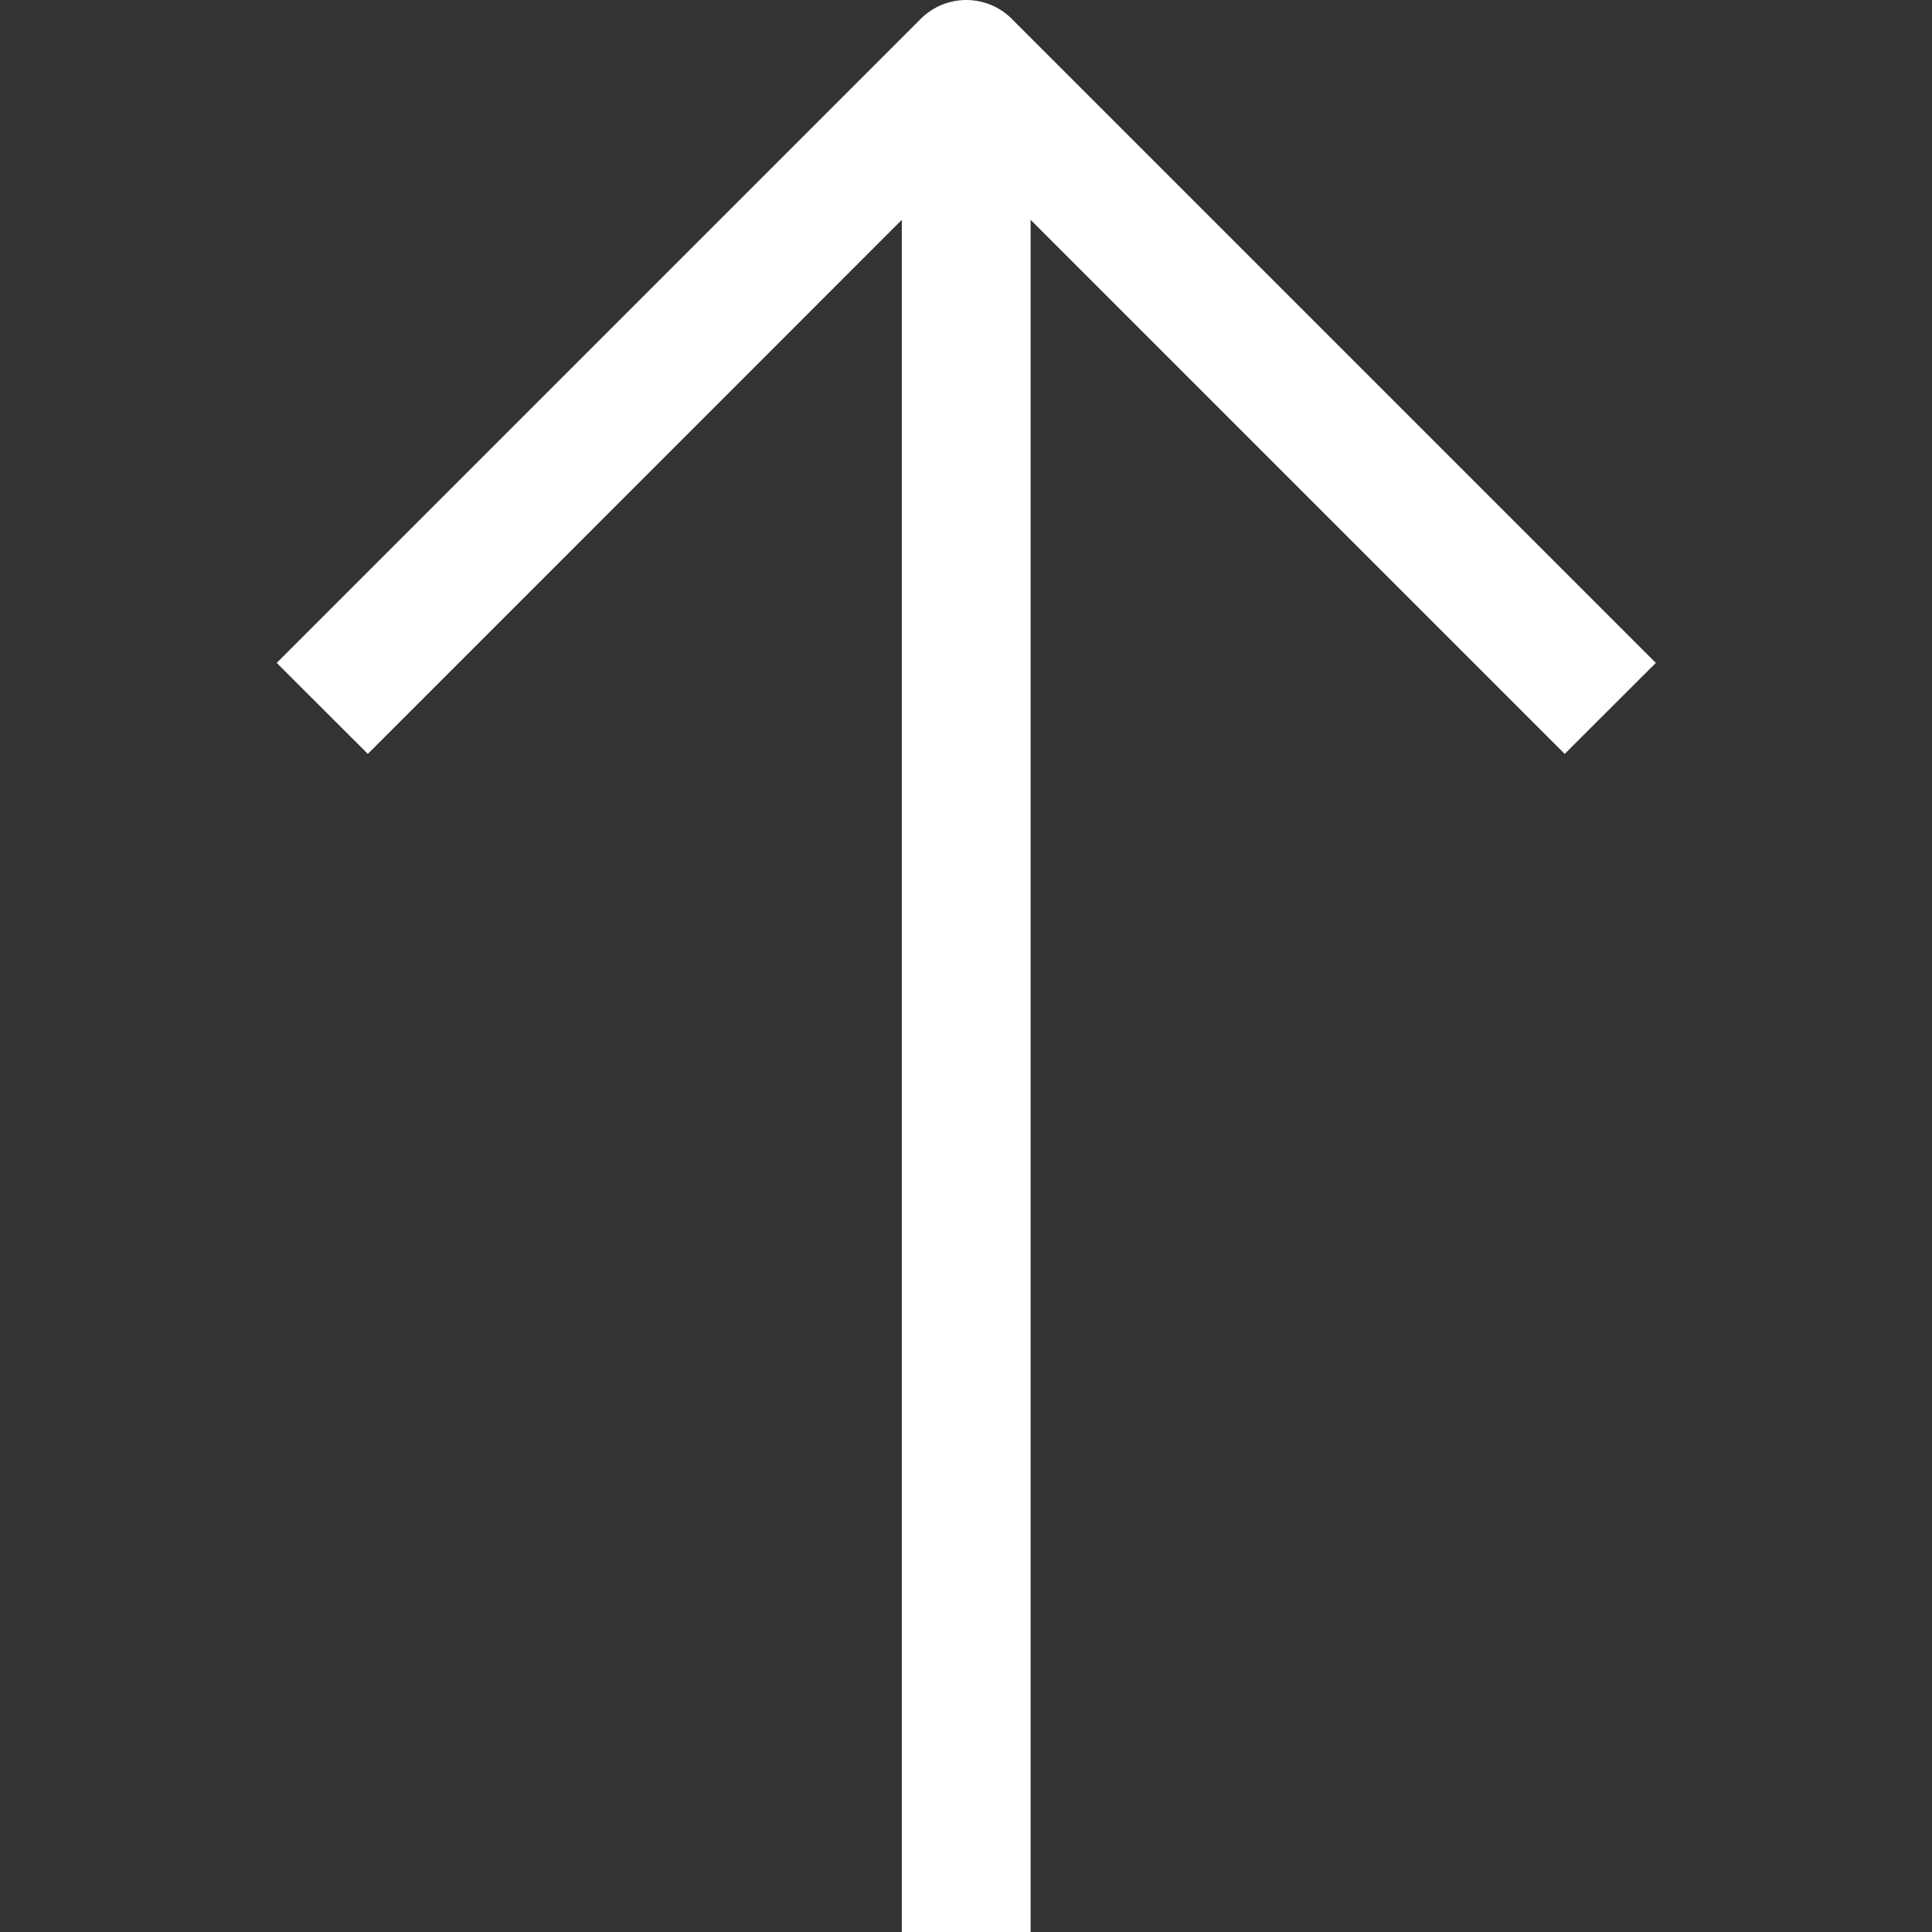 <svg width="18" height="18" viewBox="0 0 18 18" fill="none" xmlns="http://www.w3.org/2000/svg">
<rect x="0" y="0" width="18" height="18" fill="#333333" stroke="none"/>
<path d="M14.578 7.024L9.602 2.048V18H8.402V2.048L3.427 7.024L2.578 6.176L8.578 0.176C8.695 0.059 8.849 0 9.002 0C9.156 0 9.31 0.059 9.427 0.176L15.427 6.176L14.578 7.024Z" fill="white"/>
</svg>

